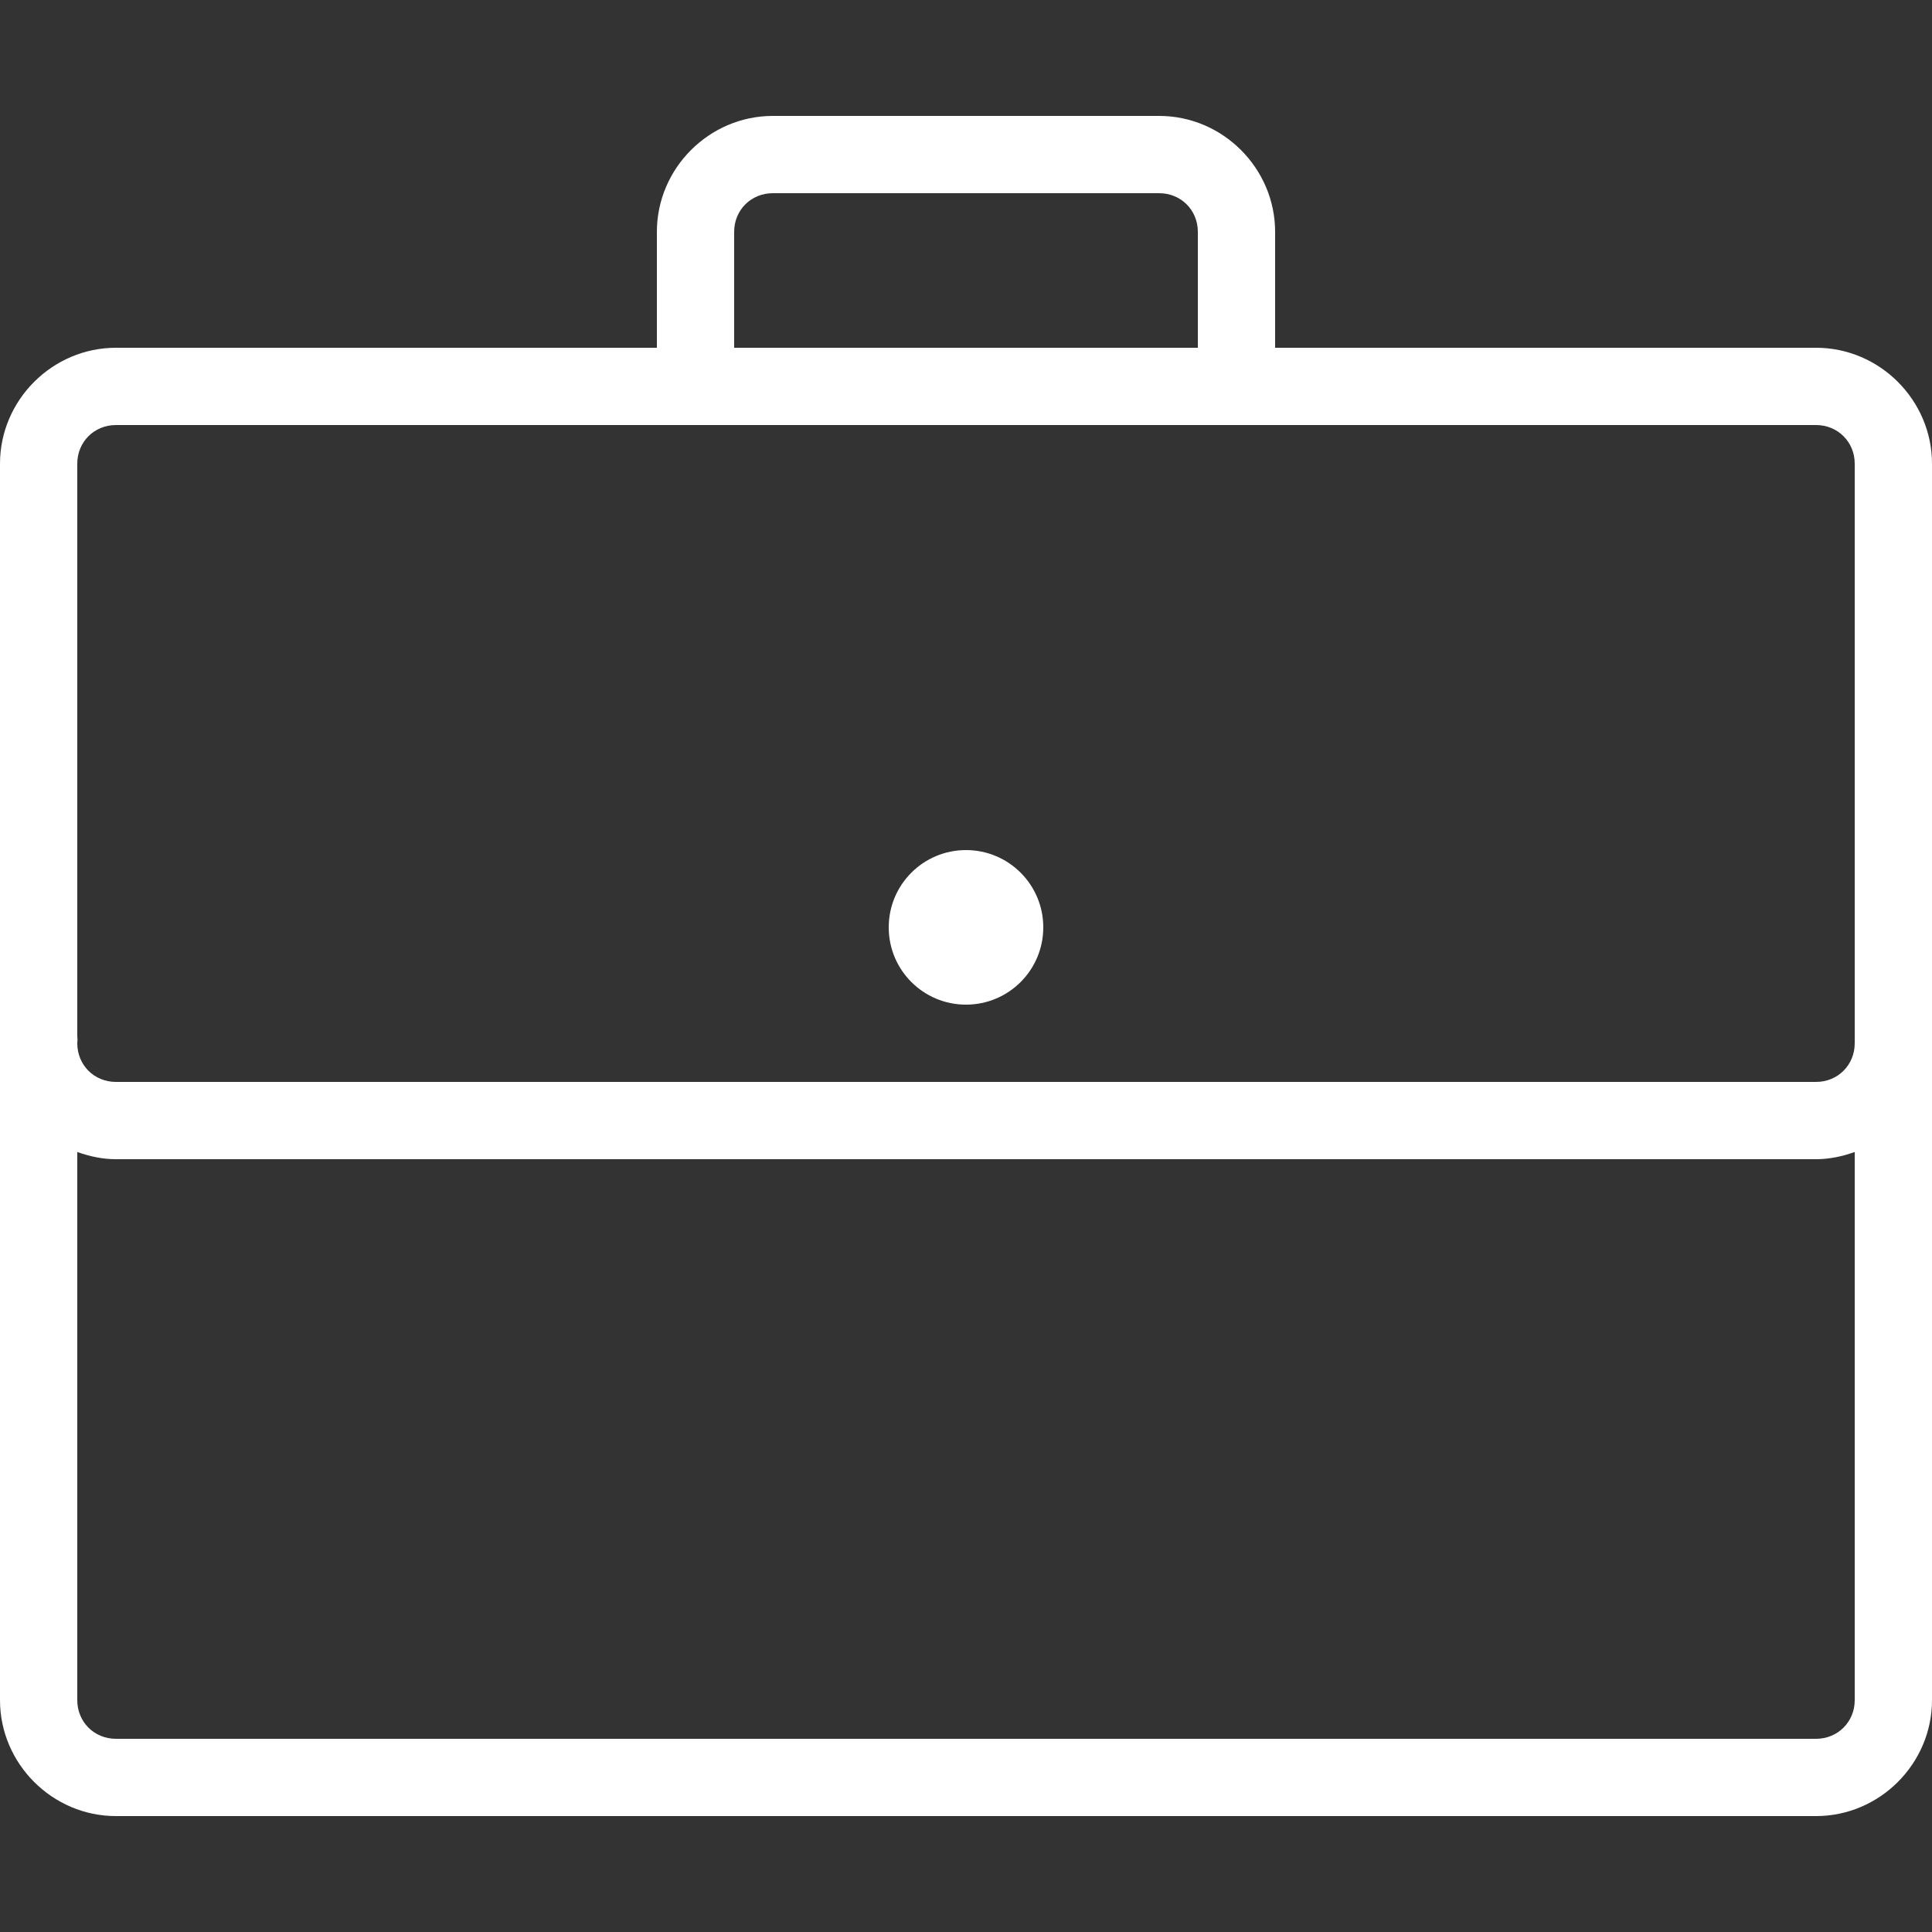 <svg width="19" height="19" viewBox="0 0 19 19" fill="none" xmlns="http://www.w3.org/2000/svg">
<rect x="0" y="0" width="19" height="19" fill="#333333" stroke="none"/>
<g clip-path="url(#clip0_116_316)">
<path d="M7.6 1.14C6.975 1.14 6.46 1.655 6.46 2.28V3.42H1.14C0.515 3.42 -0 3.935 -0 4.56V10.189C-0.003 10.213 -0.003 10.236 -0 10.26V16.72C-0 17.345 0.515 17.86 1.14 17.86H17.86C18.485 17.86 19 17.345 19 16.72V4.56C19 3.935 18.485 3.42 17.86 3.42H12.54V2.28C12.54 1.655 12.025 1.14 11.4 1.14H7.6ZM7.6 1.9H11.4C11.614 1.9 11.78 2.066 11.78 2.28V3.42H7.22V2.28C7.22 2.066 7.386 1.9 7.6 1.9ZM1.14 4.18H17.86C18.073 4.18 18.24 4.346 18.24 4.56V10.201C18.24 10.213 18.24 10.224 18.24 10.236V10.26C18.24 10.474 18.073 10.64 17.86 10.64H1.14C0.926 10.64 0.76 10.474 0.76 10.26C0.763 10.236 0.763 10.213 0.76 10.189V4.56C0.76 4.346 0.926 4.18 1.14 4.18ZM9.5 8.36C9.08 8.36 8.74 8.7 8.74 9.12C8.74 9.54 9.08 9.88 9.5 9.88C9.92 9.88 10.26 9.54 10.26 9.12C10.26 8.7 9.92 8.36 9.5 8.36ZM0.76 11.329C0.88 11.372 1.006 11.4 1.14 11.4H17.86C17.993 11.4 18.12 11.372 18.24 11.329V16.72C18.24 16.934 18.073 17.1 17.86 17.1H1.14C0.926 17.1 0.76 16.934 0.76 16.72V11.329Z" fill="white"/>
</g>
<defs>
<clipPath id="clip0_116_316">
<rect width="19" height="19" fill="white"/>
</clipPath>
</defs>
</svg>
